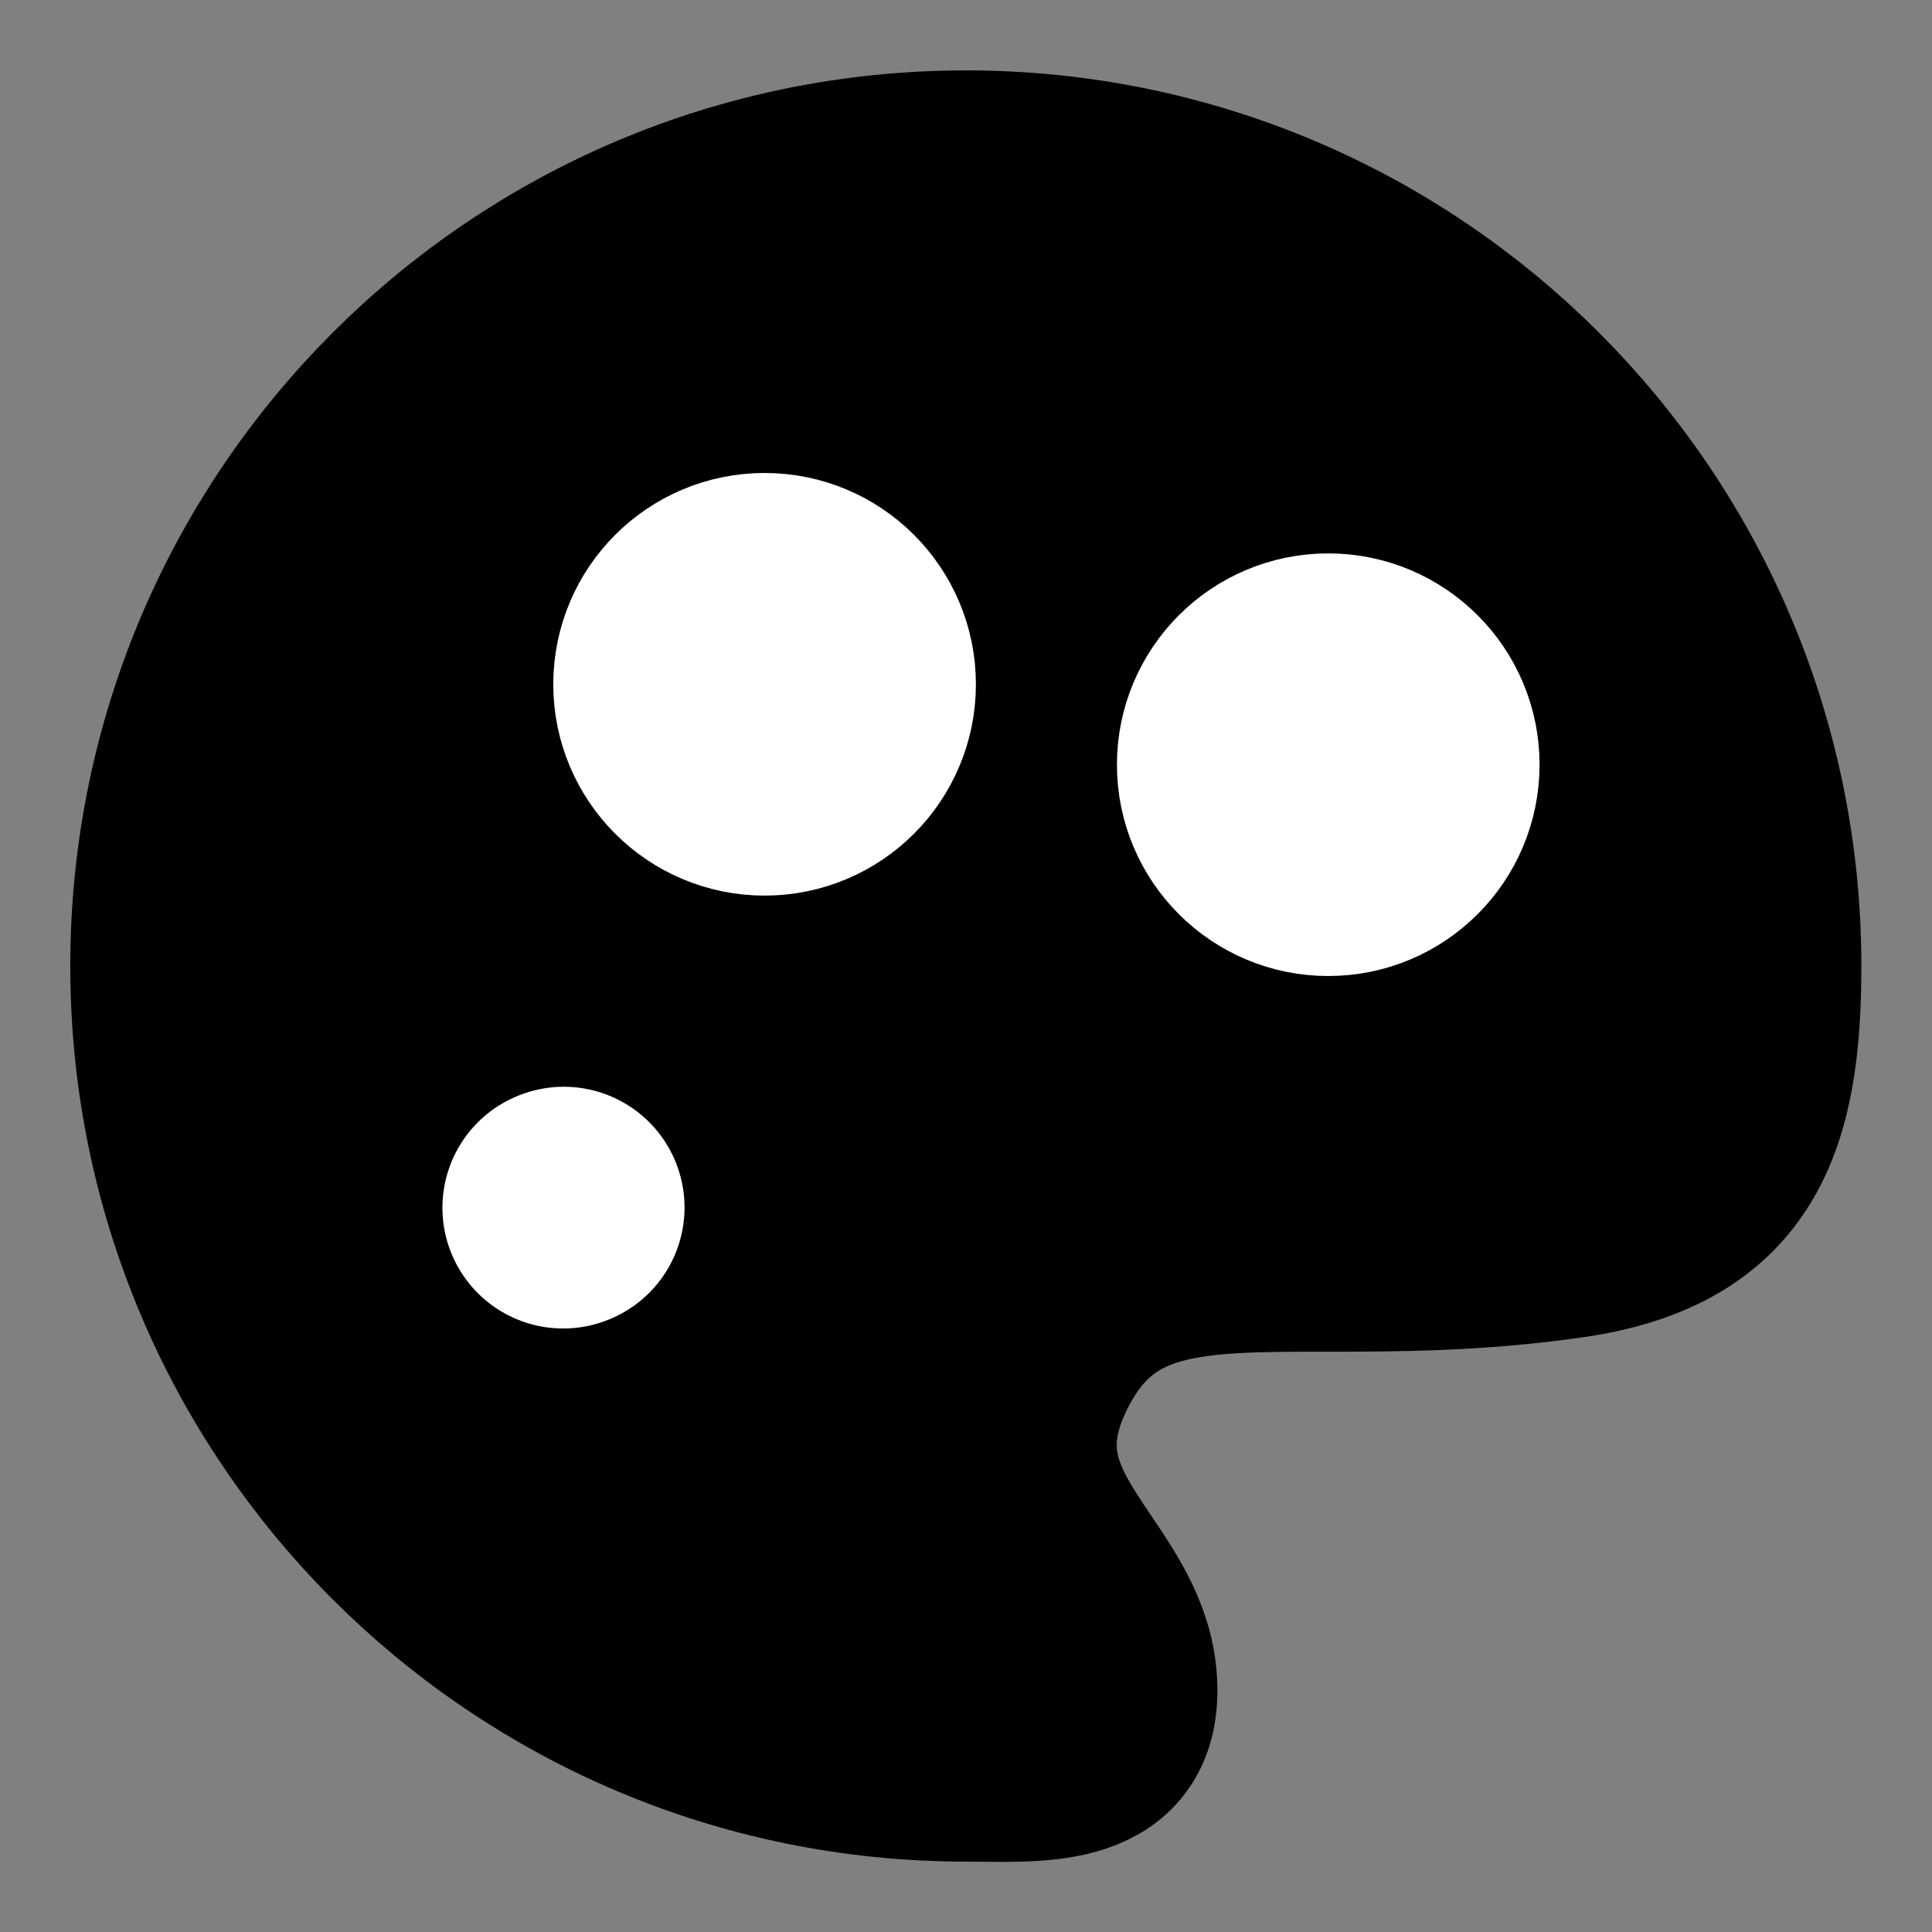 <svg width="16" height="16" viewBox="0 0 16 16" fill="none" xmlns="http://www.w3.org/2000/svg">
<rect x="0" y="0" width="16" height="16" fill="#808080" stroke="none"/>
<g clip-path="url(#clip0_1023_3426)">
<path d="M14.665 8C14.665 4.318 11.681 1.333 7.999 1.333C4.317 1.333 1.332 4.318 1.332 8C1.332 11.682 4.317 14.667 7.999 14.667C8.56 14.667 9.332 14.744 9.332 14C9.332 13.594 9.121 13.281 8.911 12.97C8.604 12.514 8.3 12.064 8.665 11.333C9.11 10.444 9.851 10.444 10.986 10.444C11.554 10.444 12.221 10.444 12.999 10.333C14.399 10.133 14.665 9.272 14.665 8Z" fill="black" stroke="black" stroke-width="1.5"/>
<path fill-rule="evenodd" clip-rule="evenodd" d="M4.664 10.002L4.669 10Z" fill="white"/>
<path d="M4.664 10.002L4.669 10" stroke="white" stroke-width="2" stroke-linecap="round" stroke-linejoin="round"/>
<circle cx="6.332" cy="5.667" r="1" fill="white" stroke="white" stroke-width="1.5"/>
<circle cx="11" cy="6.333" r="1" fill="white" stroke="white" stroke-width="1.5"/>
</g>
<defs>
<clipPath id="clip0_1023_3426">
<rect width="16" height="16" fill="white"/>
</clipPath>
</defs>
</svg>
